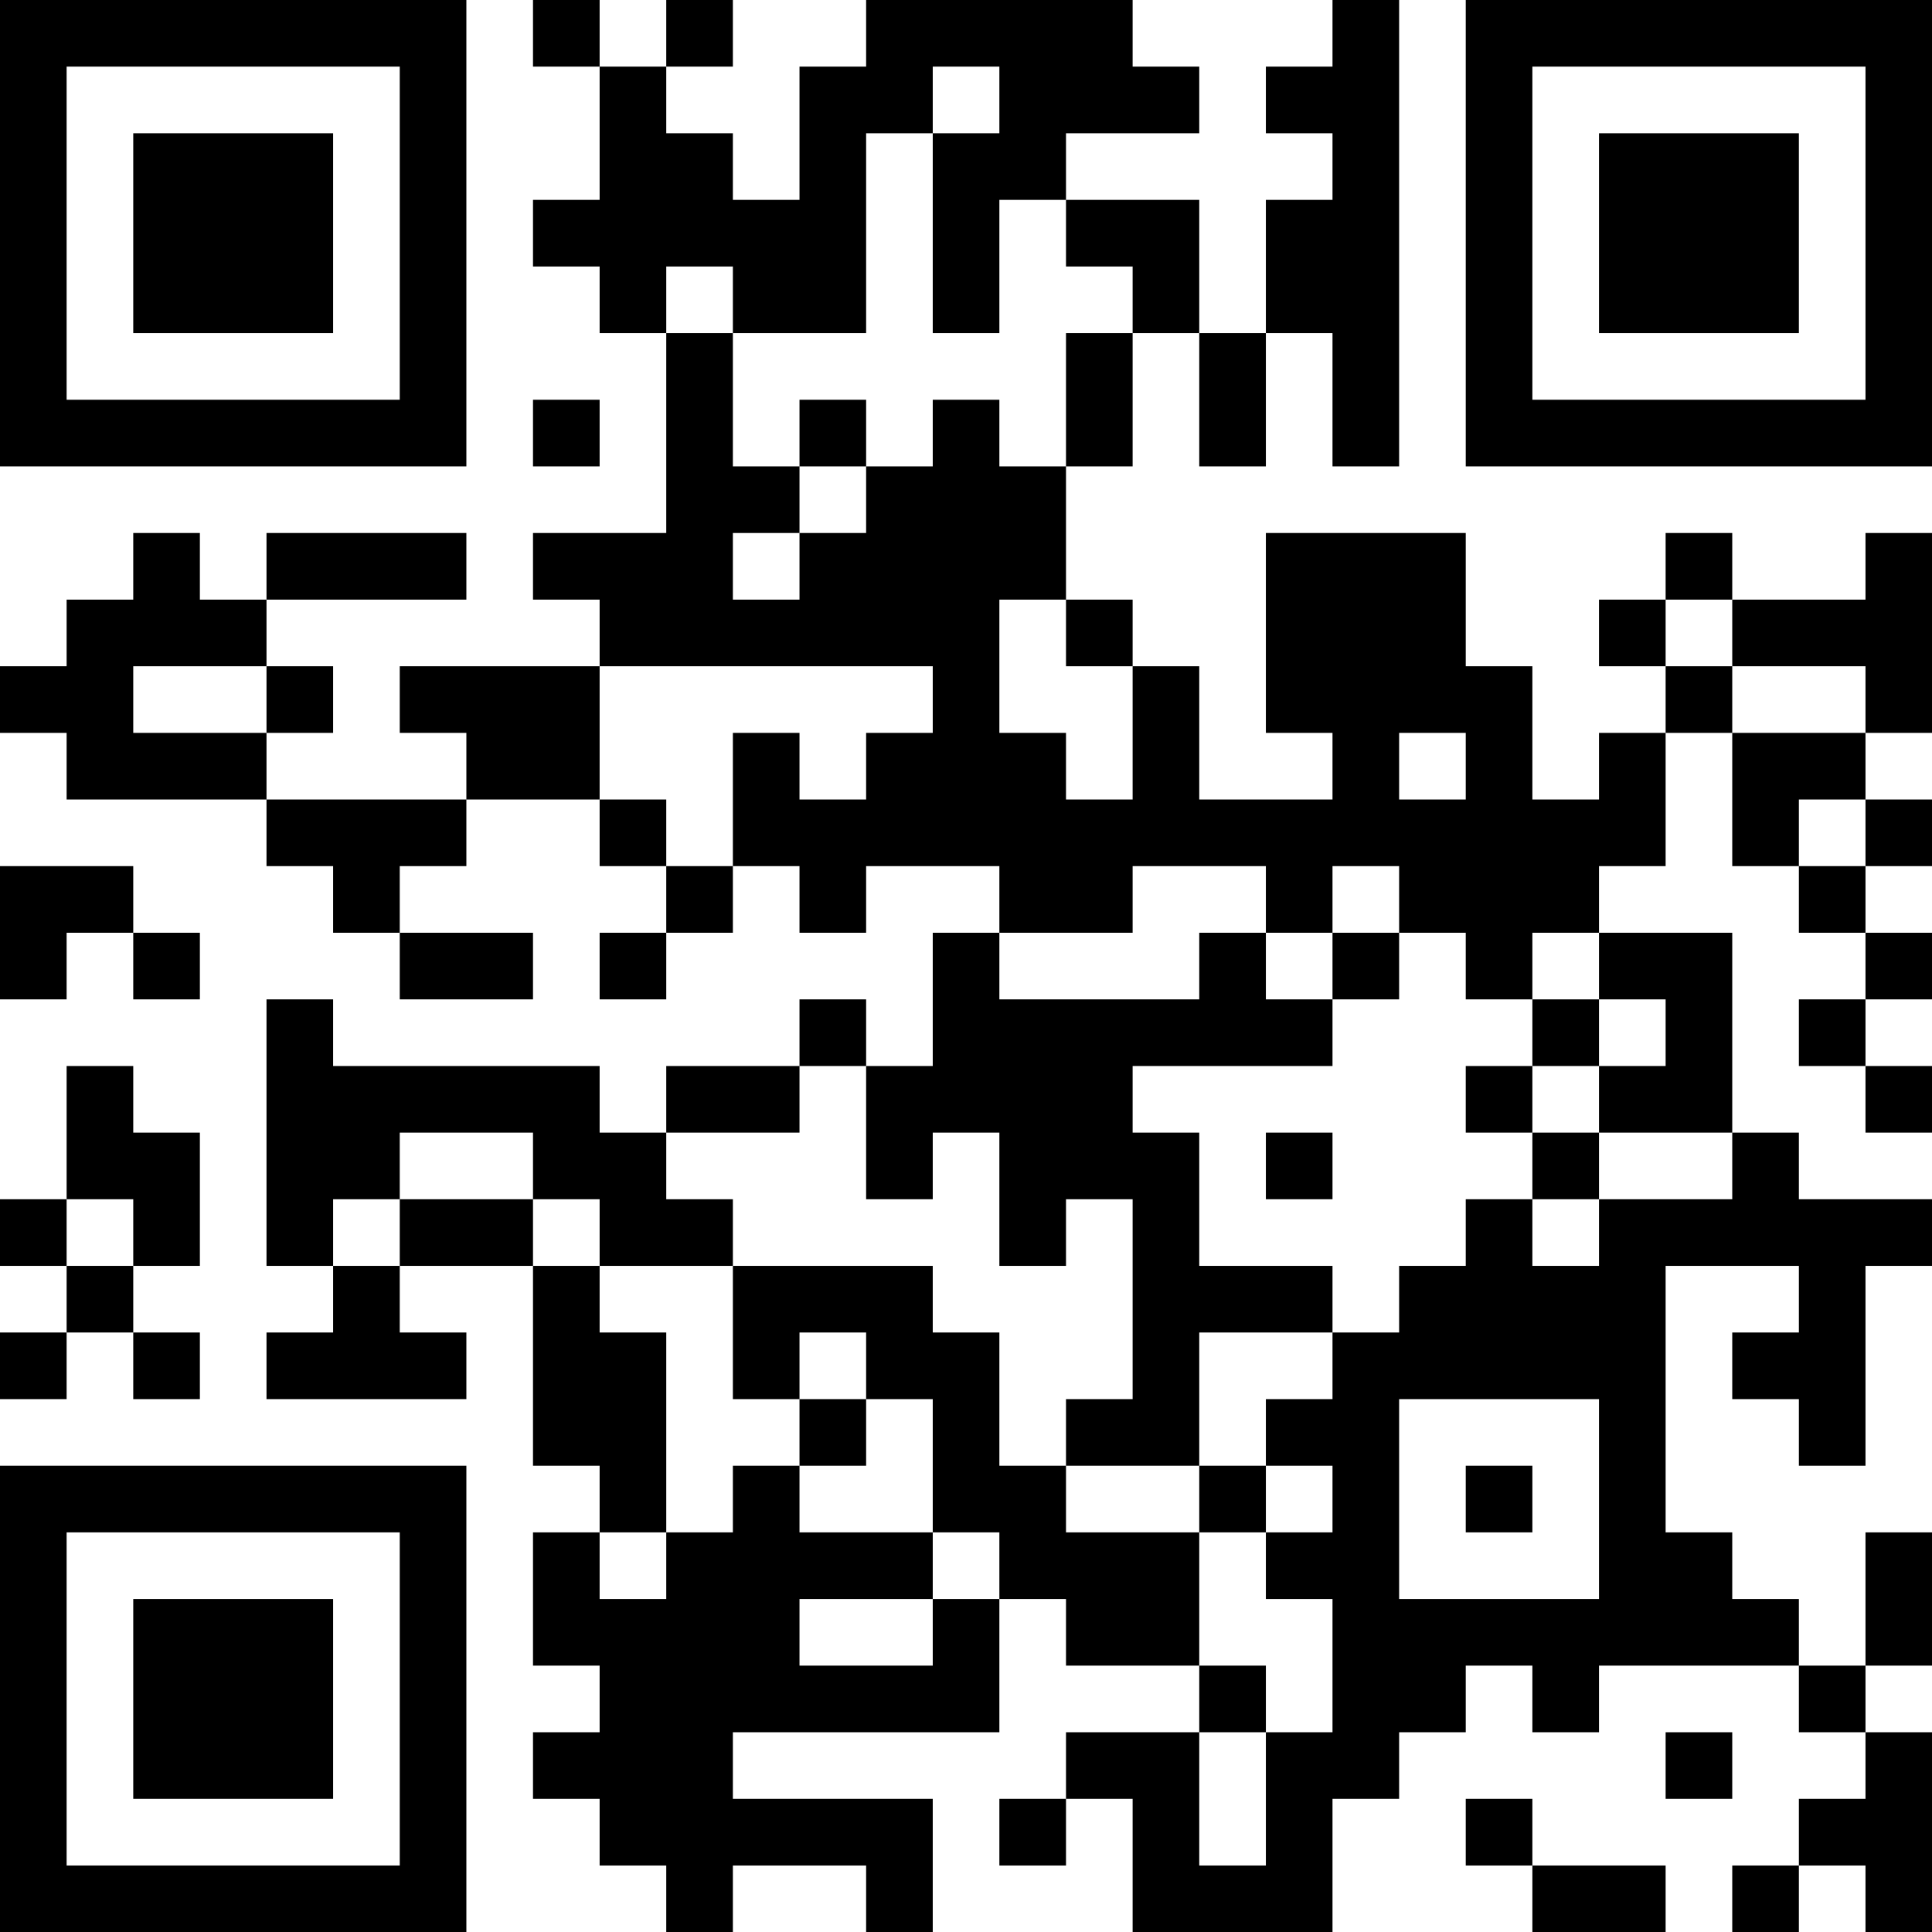 <?xml version="1.0" encoding="UTF-8"?>
<svg xmlns="http://www.w3.org/2000/svg" version="1.1" width="200" height="200" viewBox="0 0 200 200"><rect x="0" y="0" width="200" height="200" fill="#ffffff"/><g transform="scale(6.897)"><g transform="translate(0,0)"><path fill-rule="evenodd" d="M8 0L8 1L9 1L9 3L8 3L8 4L9 4L9 5L10 5L10 8L8 8L8 9L9 9L9 10L6 10L6 11L7 11L7 12L4 12L4 11L5 11L5 10L4 10L4 9L7 9L7 8L4 8L4 9L3 9L3 8L2 8L2 9L1 9L1 10L0 10L0 11L1 11L1 12L4 12L4 13L5 13L5 14L6 14L6 15L8 15L8 14L6 14L6 13L7 13L7 12L9 12L9 13L10 13L10 14L9 14L9 15L10 15L10 14L11 14L11 13L12 13L12 14L13 14L13 13L15 13L15 14L14 14L14 16L13 16L13 15L12 15L12 16L10 16L10 17L9 17L9 16L5 16L5 15L4 15L4 19L5 19L5 20L4 20L4 21L7 21L7 20L6 20L6 19L8 19L8 22L9 22L9 23L8 23L8 25L9 25L9 26L8 26L8 27L9 27L9 28L10 28L10 29L11 29L11 28L13 28L13 29L14 29L14 27L11 27L11 26L15 26L15 24L16 24L16 25L18 25L18 26L16 26L16 27L15 27L15 28L16 28L16 27L17 27L17 29L20 29L20 27L21 27L21 26L22 26L22 25L23 25L23 26L24 26L24 25L27 25L27 26L28 26L28 27L27 27L27 28L26 28L26 29L27 29L27 28L28 28L28 29L29 29L29 26L28 26L28 25L29 25L29 23L28 23L28 25L27 25L27 24L26 24L26 23L25 23L25 19L27 19L27 20L26 20L26 21L27 21L27 22L28 22L28 19L29 19L29 18L27 18L27 17L26 17L26 14L24 14L24 13L25 13L25 11L26 11L26 13L27 13L27 14L28 14L28 15L27 15L27 16L28 16L28 17L29 17L29 16L28 16L28 15L29 15L29 14L28 14L28 13L29 13L29 12L28 12L28 11L29 11L29 8L28 8L28 9L26 9L26 8L25 8L25 9L24 9L24 10L25 10L25 11L24 11L24 12L23 12L23 10L22 10L22 8L19 8L19 11L20 11L20 12L18 12L18 10L17 10L17 9L16 9L16 7L17 7L17 5L18 5L18 7L19 7L19 5L20 5L20 7L21 7L21 0L20 0L20 1L19 1L19 2L20 2L20 3L19 3L19 5L18 5L18 3L16 3L16 2L18 2L18 1L17 1L17 0L13 0L13 1L12 1L12 3L11 3L11 2L10 2L10 1L11 1L11 0L10 0L10 1L9 1L9 0ZM14 1L14 2L13 2L13 5L11 5L11 4L10 4L10 5L11 5L11 7L12 7L12 8L11 8L11 9L12 9L12 8L13 8L13 7L14 7L14 6L15 6L15 7L16 7L16 5L17 5L17 4L16 4L16 3L15 3L15 5L14 5L14 2L15 2L15 1ZM8 6L8 7L9 7L9 6ZM12 6L12 7L13 7L13 6ZM15 9L15 11L16 11L16 12L17 12L17 10L16 10L16 9ZM25 9L25 10L26 10L26 11L28 11L28 10L26 10L26 9ZM2 10L2 11L4 11L4 10ZM9 10L9 12L10 12L10 13L11 13L11 11L12 11L12 12L13 12L13 11L14 11L14 10ZM21 11L21 12L22 12L22 11ZM27 12L27 13L28 13L28 12ZM0 13L0 15L1 15L1 14L2 14L2 15L3 15L3 14L2 14L2 13ZM17 13L17 14L15 14L15 15L18 15L18 14L19 14L19 15L20 15L20 16L17 16L17 17L18 17L18 19L20 19L20 20L18 20L18 22L16 22L16 21L17 21L17 18L16 18L16 19L15 19L15 17L14 17L14 18L13 18L13 16L12 16L12 17L10 17L10 18L11 18L11 19L9 19L9 18L8 18L8 17L6 17L6 18L5 18L5 19L6 19L6 18L8 18L8 19L9 19L9 20L10 20L10 23L9 23L9 24L10 24L10 23L11 23L11 22L12 22L12 23L14 23L14 24L12 24L12 25L14 25L14 24L15 24L15 23L14 23L14 21L13 21L13 20L12 20L12 21L11 21L11 19L14 19L14 20L15 20L15 22L16 22L16 23L18 23L18 25L19 25L19 26L18 26L18 28L19 28L19 26L20 26L20 24L19 24L19 23L20 23L20 22L19 22L19 21L20 21L20 20L21 20L21 19L22 19L22 18L23 18L23 19L24 19L24 18L26 18L26 17L24 17L24 16L25 16L25 15L24 15L24 14L23 14L23 15L22 15L22 14L21 14L21 13L20 13L20 14L19 14L19 13ZM20 14L20 15L21 15L21 14ZM23 15L23 16L22 16L22 17L23 17L23 18L24 18L24 17L23 17L23 16L24 16L24 15ZM1 16L1 18L0 18L0 19L1 19L1 20L0 20L0 21L1 21L1 20L2 20L2 21L3 21L3 20L2 20L2 19L3 19L3 17L2 17L2 16ZM19 17L19 18L20 18L20 17ZM1 18L1 19L2 19L2 18ZM12 21L12 22L13 22L13 21ZM21 21L21 24L24 24L24 21ZM18 22L18 23L19 23L19 22ZM22 22L22 23L23 23L23 22ZM25 26L25 27L26 27L26 26ZM22 27L22 28L23 28L23 29L25 29L25 28L23 28L23 27ZM0 0L0 7L7 7L7 0ZM1 1L1 6L6 6L6 1ZM2 2L2 5L5 5L5 2ZM22 0L22 7L29 7L29 0ZM23 1L23 6L28 6L28 1ZM24 2L24 5L27 5L27 2ZM0 22L0 29L7 29L7 22ZM1 23L1 28L6 28L6 23ZM2 24L2 27L5 27L5 24Z" fill="#000000"/></g></g></svg>
